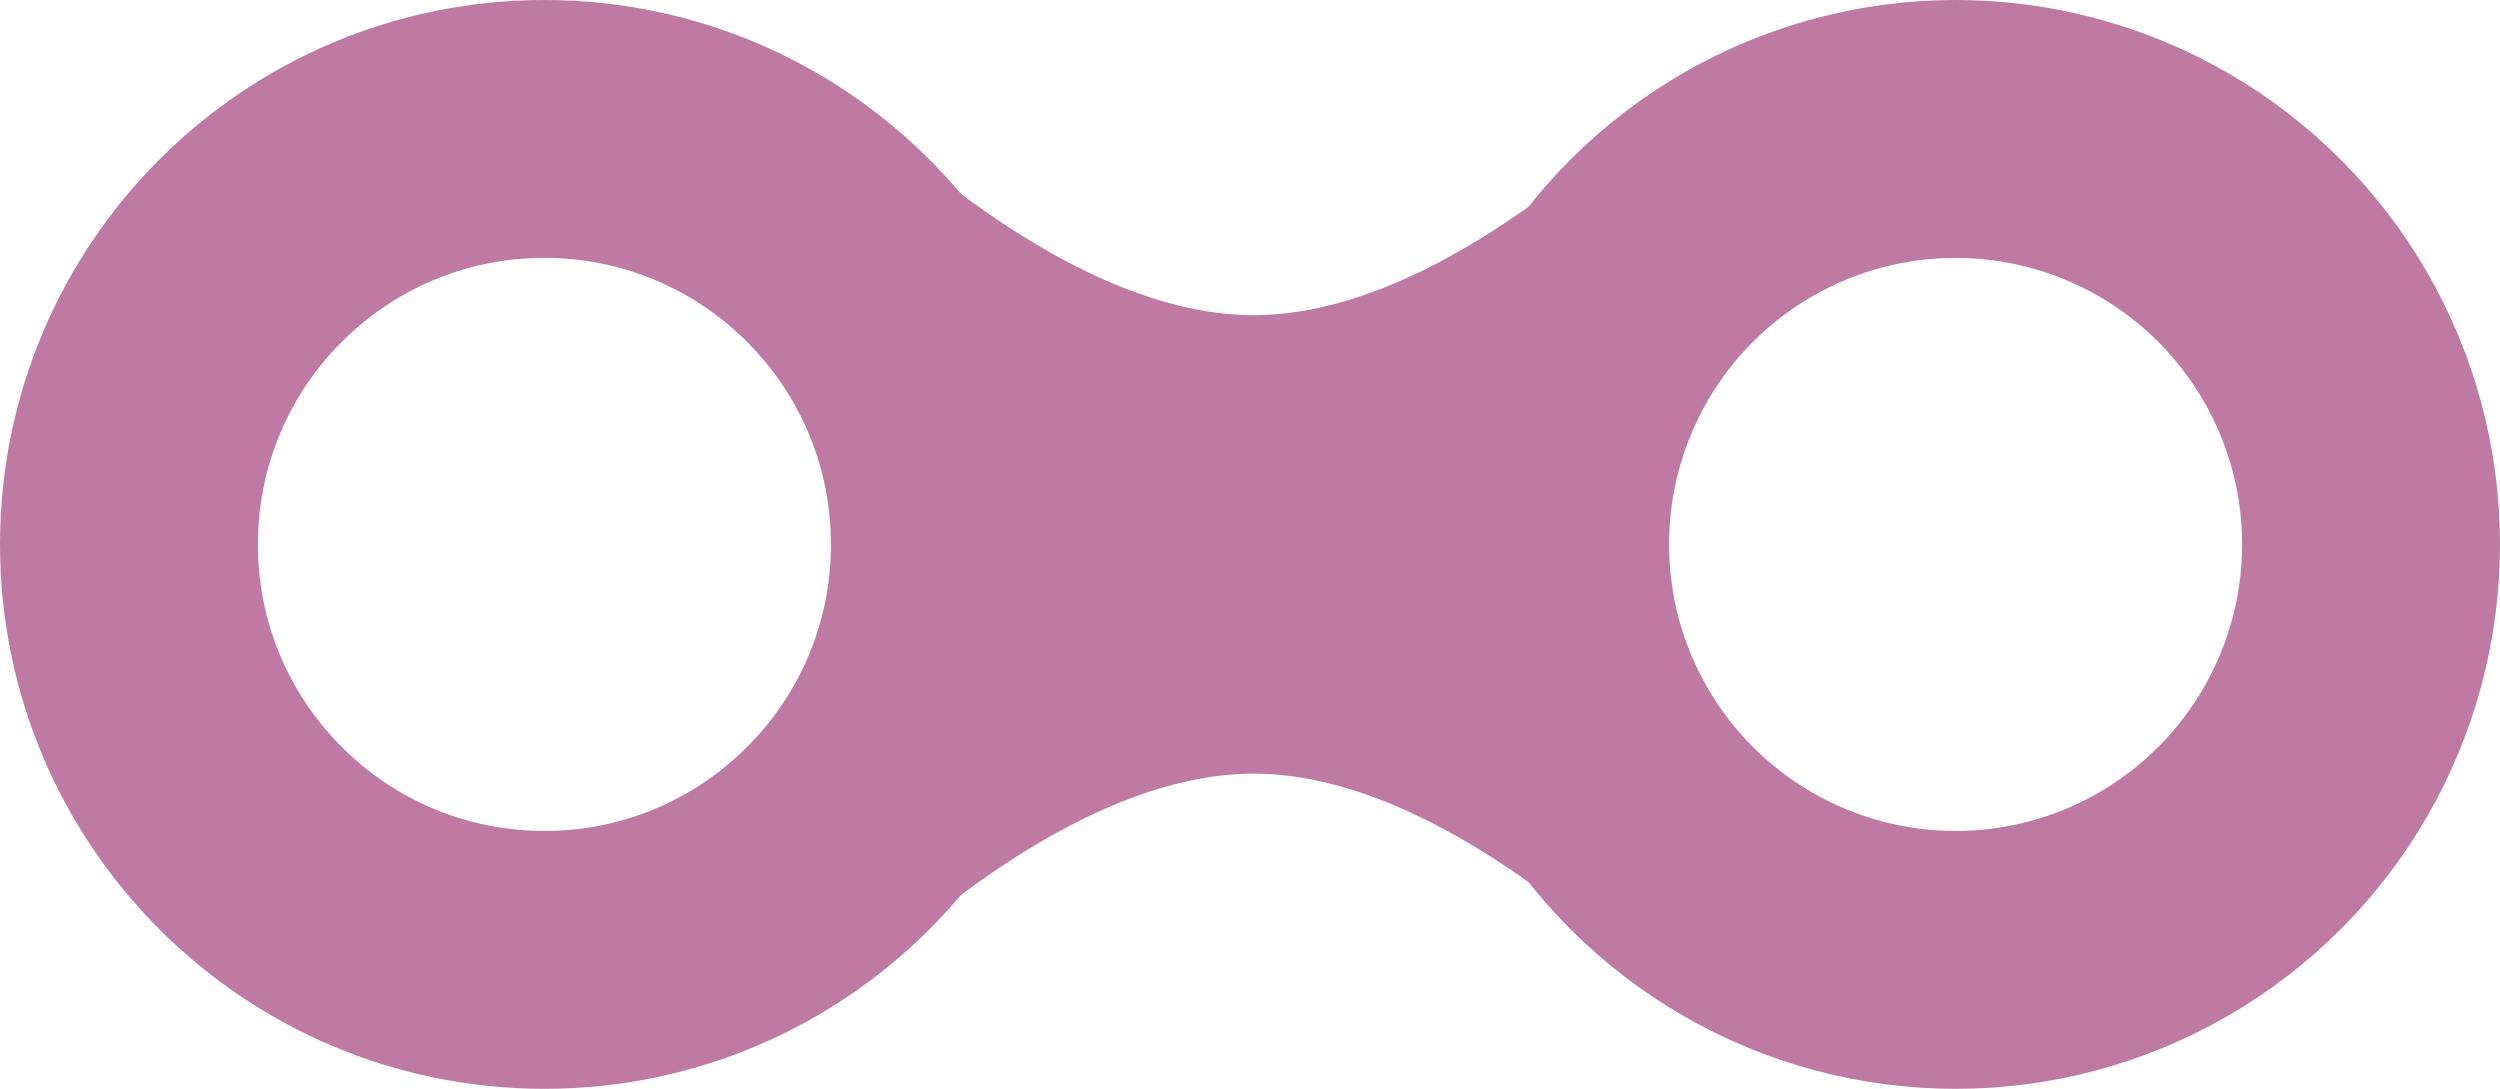 <svg width="349" height="152" viewBox="0 0 349 152" xmlns="http://www.w3.org/2000/svg"><title>Group</title><g id="Page-1" fill="none" fill-rule="evenodd"><g id="Group" transform="translate(18 12)"><path d="M58 122c32.033 0 58-25.967 58-58 0-23.056-13.453-42.97-32.937-52.32C75.477 8.04 66.977 6 58 6 25.967 6 0 31.967 0 64s25.967 58 58 58z" id="Oval" stroke="#BE7AA3" stroke-width="36"/><circle id="Oval-Copy" stroke="#BE7AA3" stroke-width="36" cx="255" cy="64" r="58"/><path d="M99 0s29.785 32 58 32 58-32 58-32v64H99V0zm116 128s-29.785-32-58-32-58 32-58 32V64h116v64z" id="Combined-Shape" fill="#BE7AA3"/></g></g></svg>